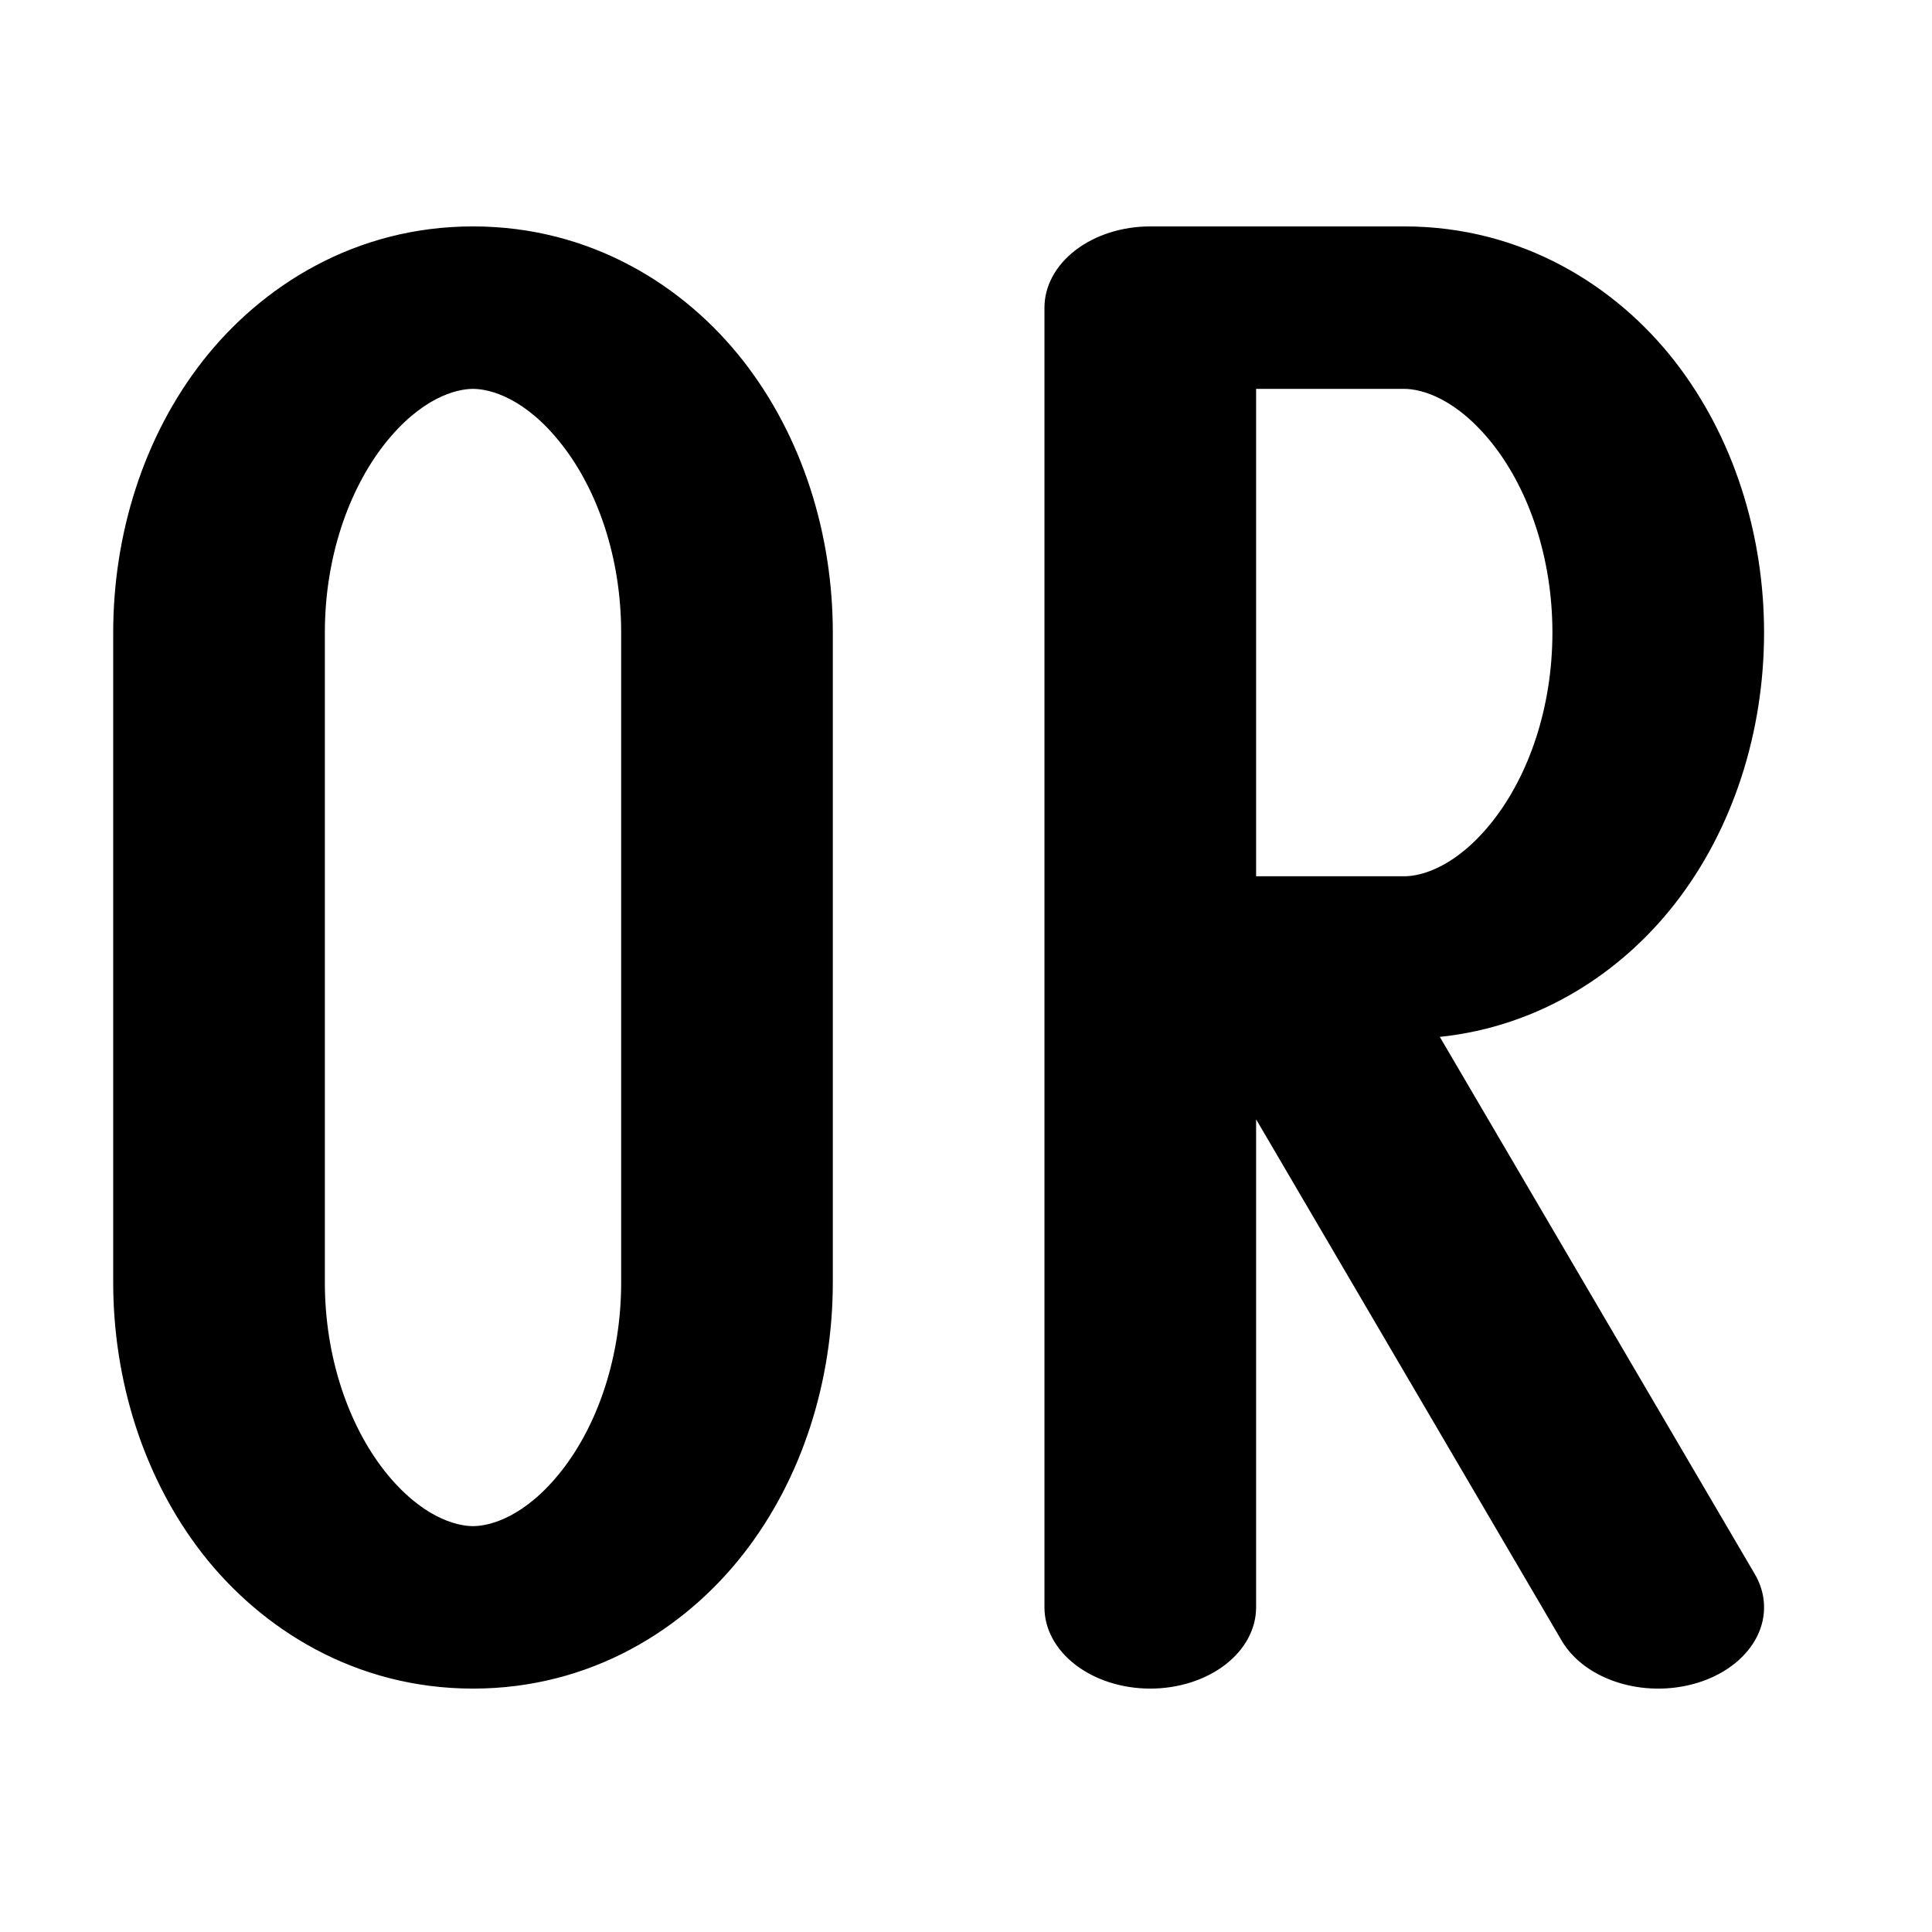 <?xml version="1.0" standalone="no"?><!DOCTYPE svg PUBLIC "-//W3C//DTD SVG 1.1//EN" "http://www.w3.org/Graphics/SVG/1.1/DTD/svg11.dtd"><svg t="1700466254708" class="icon" viewBox="0 0 1024 1024" version="1.1" xmlns="http://www.w3.org/2000/svg" p-id="19513" xmlns:xlink="http://www.w3.org/1999/xlink" width="200" height="200">
<path d="M107.414 191.357C138.599 151.516 188.257 120 250.703 120C313.149 120 362.881 151.516 393.992 191.357C425.476 231.656 441.406 283.437 441.406 335.275V679.716C441.406 731.497 425.476 783.335 393.992 823.635C362.881 863.475 313.223 894.992 250.703 894.992C188.257 894.992 138.525 863.418 107.414 823.635C76.004 783.335 60 731.497 60 679.716V335.275C60 283.437 75.929 231.656 107.414 191.357ZM250.703 206.11C241.729 206.11 223.032 210.875 203.588 235.675C184.667 259.958 172.178 295.722 172.178 335.275V679.716C172.178 719.212 184.667 755.034 203.588 779.317C223.032 804.059 241.729 808.881 250.703 808.881C259.677 808.881 278.448 804.059 297.818 779.317C316.813 755.034 329.227 719.212 329.227 679.716V335.275C329.227 295.722 316.813 259.958 297.818 235.675C278.448 210.875 259.677 206.11 250.703 206.11ZM553.584 163.055C553.584 151.636 559.493 140.685 570.012 132.611C580.53 124.536 594.797 120 609.673 120H744.286C806.732 120 856.464 151.516 887.575 191.357C918.985 231.656 934.989 283.437 934.989 335.275C934.989 387.114 919.06 438.952 887.575 479.194C859.605 514.959 816.753 543.949 763.132 549.575L930.053 834.255C936.162 844.669 936.632 856.52 931.358 867.199C928.747 872.487 924.805 877.329 919.756 881.447C914.707 885.566 908.651 888.881 901.934 891.203C888.367 895.892 872.929 896.252 859.017 892.204C845.104 888.156 833.856 880.032 827.747 869.618L665.762 593.262V851.936C665.762 863.355 659.852 874.307 649.334 882.381C638.815 890.455 624.548 894.992 609.673 894.992C594.797 894.992 580.53 890.455 570.012 882.381C559.493 874.307 553.584 863.355 553.584 851.936V163.055ZM675.708 464.441H744.286C753.261 464.441 771.957 459.676 791.401 434.876C810.397 410.593 822.811 374.829 822.811 335.275C822.811 295.722 810.397 259.958 791.401 235.675C771.957 210.932 753.261 206.11 744.286 206.11H665.762V464.441H675.708Z"/>
</svg>
